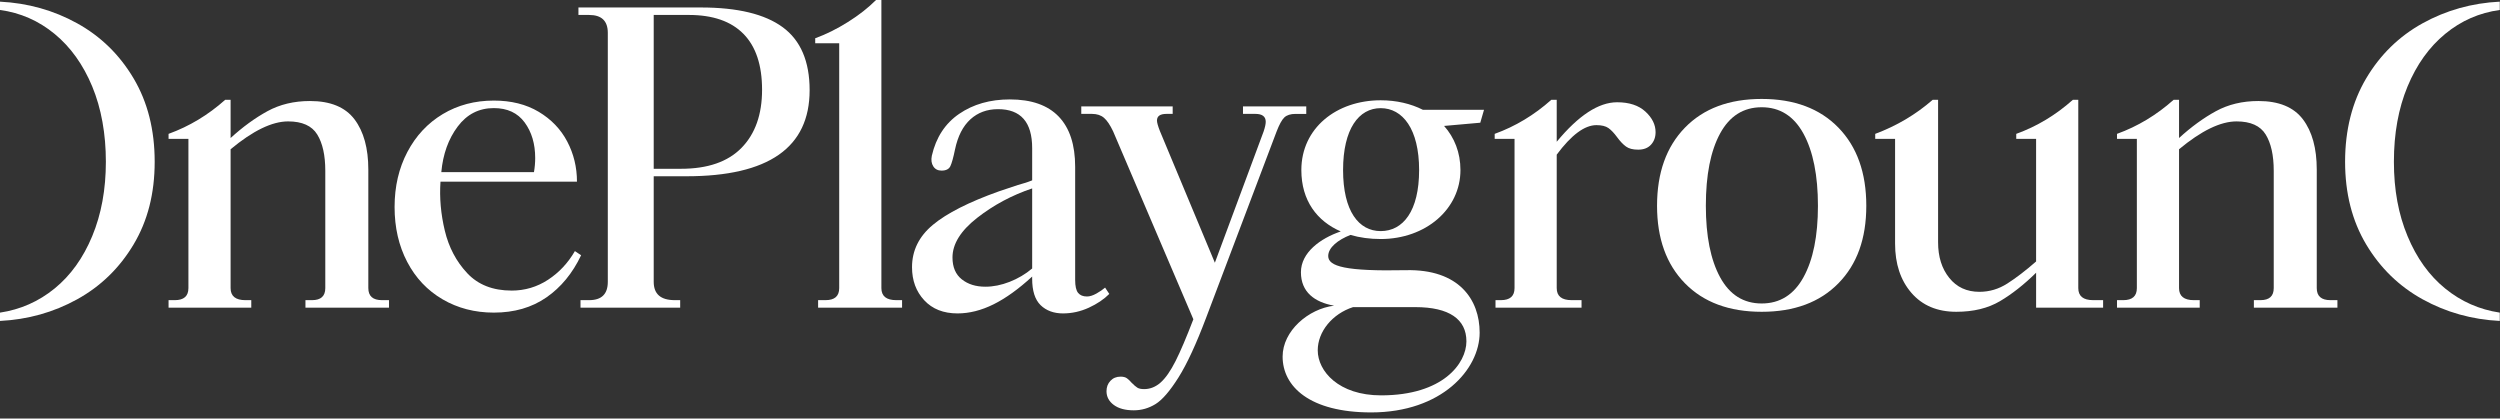 <svg width="221" height="37" viewBox="0 0 221 37" fill="none" xmlns="http://www.w3.org/2000/svg">
<rect x="0" y="0" width="221" height="37" fill="#333333" stroke="none"/>
<path d="M98.063 25.982C97.591 26.456 96.987 26.863 96.255 27.199C95.522 27.536 94.758 27.706 93.963 27.706C93.169 27.706 92.485 27.463 91.988 26.975C91.49 26.488 91.243 25.708 91.243 24.634V24.447C90.05 25.546 88.913 26.364 87.833 26.901C86.753 27.438 85.69 27.706 84.647 27.706C83.403 27.706 82.422 27.319 81.703 26.544C80.982 25.77 80.623 24.797 80.623 23.622C80.623 22.148 81.237 20.9 82.467 19.876C83.697 18.851 85.641 17.865 88.299 16.917L89.976 16.355C90.15 16.305 90.343 16.249 90.554 16.186C90.765 16.125 90.995 16.043 91.244 15.943V13.096C91.244 10.798 90.238 9.65 88.225 9.65C87.255 9.65 86.442 9.95 85.784 10.548C85.125 11.148 84.671 12.035 84.424 13.209C84.275 13.933 84.138 14.426 84.013 14.688C83.888 14.95 83.628 15.082 83.23 15.082C82.907 15.082 82.665 14.957 82.504 14.707C82.342 14.458 82.298 14.145 82.373 13.77C82.745 12.148 83.552 10.911 84.795 10.062C86.037 9.213 87.528 8.789 89.267 8.789C91.18 8.789 92.621 9.295 93.591 10.306C94.56 11.318 95.044 12.797 95.044 14.746V24.748C95.044 25.298 95.131 25.678 95.305 25.891C95.478 26.103 95.739 26.21 96.088 26.21C96.335 26.21 96.615 26.122 96.926 25.948C97.236 25.773 97.491 25.598 97.69 25.424L98.063 25.985V25.982ZM85.019 24.69C85.565 25.127 86.261 25.345 87.107 25.345C87.802 25.345 88.516 25.202 89.25 24.915C89.982 24.628 90.647 24.235 91.244 23.735V16.656C89.455 17.256 87.834 18.123 86.38 19.259C84.927 20.396 84.2 21.562 84.2 22.762C84.2 23.611 84.473 24.255 85.019 24.691V24.69Z" fill="white"/>
<path d="M0 0.147C2.461 0.27 4.734 0.907 6.818 2.058C8.902 3.21 10.566 4.833 11.809 6.928C13.052 9.023 13.674 11.479 13.674 14.297C13.674 17.115 13.052 19.528 11.809 21.61C10.566 23.693 8.902 25.31 6.818 26.461C4.734 27.612 2.461 28.247 0 28.371V27.636C1.803 27.365 3.412 26.657 4.826 25.504C6.239 24.353 7.349 22.81 8.153 20.874C8.957 18.939 9.359 16.746 9.359 14.296C9.359 11.845 8.957 9.58 8.153 7.644C7.349 5.709 6.239 4.159 4.826 2.996C3.412 1.832 1.803 1.127 0 0.882V0.147Z" fill="white"/>
<path d="M34.387 26.533V27.195H27.002V26.533H27.587C28.366 26.533 28.756 26.179 28.756 25.467V15.104C28.756 13.732 28.52 12.66 28.044 11.889C27.569 11.118 26.71 10.732 25.467 10.732C24.053 10.732 22.36 11.553 20.385 13.194V25.469C20.385 26.18 20.824 26.534 21.702 26.534H22.213V27.196H14.901V26.534H15.45C16.254 26.534 16.656 26.18 16.656 25.469V12.274H14.901V11.833C16.729 11.172 18.398 10.168 19.91 8.82H20.385V12.201C21.457 11.222 22.543 10.431 23.639 9.831C24.736 9.231 25.991 8.93 27.405 8.93C29.208 8.93 30.518 9.469 31.336 10.547C32.152 11.626 32.56 13.108 32.56 14.994V25.467C32.56 26.179 32.962 26.533 33.767 26.533H34.387Z" fill="white"/>
<path d="M45.227 25.688C46.397 25.688 47.469 25.37 48.445 24.733C49.419 24.096 50.211 23.251 50.821 22.197L51.37 22.564C50.614 24.158 49.59 25.4 48.298 26.294C47.006 27.189 45.459 27.635 43.655 27.635C41.974 27.635 40.462 27.242 39.122 26.459C37.781 25.675 36.739 24.573 35.996 23.151C35.252 21.731 34.881 20.114 34.881 18.3C34.881 16.486 35.258 14.864 36.014 13.43C36.769 11.997 37.812 10.883 39.139 10.086C40.468 9.291 41.972 8.891 43.655 8.891C45.191 8.891 46.513 9.222 47.621 9.883C48.73 10.545 49.571 11.421 50.144 12.511C50.716 13.602 51.004 14.784 51.004 16.058H38.939C38.841 17.48 38.97 18.925 39.322 20.395C39.675 21.865 40.333 23.114 41.297 24.143C42.259 25.172 43.569 25.687 45.227 25.687V25.688ZM47.202 15.216C47.275 14.8 47.311 14.383 47.311 13.966C47.311 12.717 47 11.669 46.379 10.823C45.757 9.978 44.849 9.556 43.655 9.556C42.339 9.556 41.273 10.101 40.457 11.191C39.64 12.282 39.158 13.622 39.012 15.216H47.202Z" fill="white"/>
<path d="M71.571 7.975C71.571 13.046 67.939 15.582 60.676 15.582H57.788V24.916C57.788 25.995 58.409 26.533 59.652 26.533H60.128V27.195H51.317V26.533H52.084C53.181 26.533 53.73 25.995 53.73 24.916V2.903C53.73 1.85 53.181 1.323 52.084 1.323H51.134V0.661H61.956C65.197 0.661 67.609 1.243 69.195 2.408C70.778 3.572 71.571 5.427 71.571 7.975ZM57.788 1.323V14.92H60.201C62.564 14.92 64.35 14.301 65.556 13.064C66.763 11.827 67.367 10.118 67.367 7.937C67.367 5.755 66.818 4.109 65.721 2.994C64.624 1.88 63.016 1.322 60.895 1.322H57.788V1.323Z" fill="white"/>
<path d="M79.743 26.533V27.195H72.321V26.533H72.979C73.784 26.533 74.186 26.179 74.186 25.468V3.822H72.065V3.381C73.016 3.038 73.978 2.561 74.953 1.948C75.928 1.336 76.757 0.686 77.44 0H77.915V25.468C77.915 26.179 78.354 26.533 79.231 26.533H79.743Z" fill="white"/>
<path d="M109.88 9.408H115.474V10.069H114.523C114.085 10.069 113.756 10.174 113.536 10.381C113.317 10.59 113.085 11.012 112.842 11.65L106.626 28.077C105.749 30.404 104.932 32.168 104.177 33.369C103.421 34.568 102.745 35.353 102.147 35.721C101.549 36.088 100.91 36.272 100.228 36.272C99.472 36.272 98.882 36.112 98.455 35.794C98.028 35.475 97.815 35.071 97.815 34.581C97.815 34.214 97.931 33.907 98.163 33.663C98.394 33.417 98.693 33.295 99.058 33.295C99.301 33.295 99.491 33.344 99.624 33.442C99.758 33.539 99.899 33.675 100.046 33.846C100.24 34.042 100.405 34.183 100.539 34.268C100.672 34.354 100.873 34.397 101.142 34.397C101.678 34.397 102.166 34.2 102.605 33.809C103.044 33.416 103.482 32.785 103.921 31.916C104.36 31.046 104.883 29.816 105.493 28.223L98.4 11.612C98.132 11.049 97.864 10.65 97.596 10.418C97.327 10.186 96.975 10.068 96.536 10.068H95.585V9.407H103.665V10.068H103.117C102.555 10.068 102.276 10.265 102.276 10.656C102.276 10.828 102.361 11.134 102.532 11.575L107.394 23.225L111.708 11.612C111.83 11.244 111.891 10.963 111.891 10.767C111.891 10.302 111.586 10.068 110.977 10.068H109.88V9.407V9.408Z" fill="white"/>
<path d="M145.458 9.868C146.055 10.419 146.353 11.025 146.353 11.686C146.353 12.127 146.219 12.495 145.951 12.789C145.682 13.083 145.305 13.23 144.818 13.23C144.331 13.23 143.995 13.137 143.739 12.954C143.483 12.77 143.221 12.494 142.952 12.127C142.683 11.76 142.427 11.491 142.184 11.319C141.94 11.148 141.586 11.062 141.124 11.062C140.076 11.062 138.906 11.932 137.614 13.671V25.467C137.614 26.179 138.053 26.533 138.93 26.533H139.808V27.195H132.203V26.533H132.679C133.483 26.533 133.885 26.179 133.885 25.467V12.274H132.13V11.833C133.958 11.172 135.627 10.168 137.139 8.82H137.614V12.531C139.539 10.204 141.319 9.04 142.952 9.04C144.024 9.04 144.859 9.315 145.457 9.867H145.458V9.868Z" fill="white"/>
<path d="M146.483 18.191C146.483 15.276 147.306 12.973 148.951 11.282C150.597 9.592 152.857 8.746 155.733 8.746C158.608 8.746 160.869 9.592 162.514 11.282C164.159 12.973 164.981 15.276 164.981 18.191C164.981 21.106 164.159 23.367 162.514 25.045C160.869 26.724 158.608 27.562 155.733 27.562C152.857 27.562 150.595 26.723 148.951 25.045C147.306 23.368 146.483 21.082 146.483 18.191ZM150.797 18.191C150.797 20.862 151.218 22.968 152.059 24.512C152.9 26.055 154.124 26.827 155.734 26.827C157.344 26.827 158.573 26.055 159.426 24.512C160.279 22.968 160.706 20.862 160.706 18.191C160.706 15.52 160.279 13.371 159.426 11.814C158.573 10.259 157.342 9.481 155.734 9.481C154.125 9.481 152.9 10.253 152.059 11.797C151.218 13.34 150.797 15.472 150.797 18.191Z" fill="white"/>
<path d="M185.915 26.533V27.195H179.992V24.108C178.919 25.162 177.854 26 176.794 26.626C175.734 27.25 174.448 27.562 172.937 27.562C171.255 27.562 169.933 27.005 168.97 25.891C168.006 24.776 167.525 23.324 167.525 21.535V12.274H165.77V11.833C167.671 11.123 169.365 10.119 170.852 8.82H171.327V21.425C171.327 22.699 171.656 23.746 172.315 24.566C172.973 25.388 173.862 25.797 174.983 25.797C175.861 25.797 176.684 25.553 177.451 25.062C178.218 24.572 179.065 23.923 179.991 23.114V12.274H178.236V11.833C180.064 11.172 181.733 10.168 183.245 8.82H183.72V25.467C183.72 26.179 184.159 26.533 185.036 26.533H185.915Z" fill="white"/>
<path d="M206.628 26.533V27.195H199.243V26.533H199.828C200.608 26.533 200.998 26.179 200.998 25.467V15.104C200.998 13.732 200.761 12.66 200.286 11.889C199.81 11.118 198.952 10.732 197.709 10.732C196.295 10.732 194.601 11.553 192.627 13.194V25.469C192.627 26.18 193.066 26.534 193.943 26.534H194.455V27.196H187.143V26.534H187.691C188.496 26.534 188.898 26.18 188.898 25.469V12.274H187.143V11.833C188.971 11.172 190.64 10.168 192.152 8.82H192.627V12.201C193.699 11.222 194.784 10.431 195.881 9.831C196.978 9.231 198.232 8.93 199.646 8.93C201.45 8.93 202.76 9.469 203.577 10.547C204.393 11.626 204.801 13.108 204.801 14.994V25.467C204.801 26.179 205.204 26.533 206.008 26.533H206.628Z" fill="white"/>
<path d="M220.98 0.882C219.176 1.127 217.567 1.831 216.154 2.996C214.74 4.16 213.631 5.709 212.827 7.644C212.023 9.58 211.621 11.797 211.621 14.296C211.621 16.794 212.023 18.939 212.827 20.874C213.631 22.81 214.74 24.353 216.154 25.504C217.567 26.656 219.176 27.365 220.98 27.636V28.371C218.517 28.247 216.245 27.611 214.161 26.46C212.077 25.309 210.414 23.692 209.171 21.609C207.928 19.527 207.306 17.088 207.306 14.296C207.306 11.503 207.928 9.021 209.171 6.927C210.414 4.832 212.077 3.209 214.161 2.057C216.245 0.906 218.517 0.269 220.98 0.146V0.882Z" fill="white"/>
<path d="M131.186 9.709H125.79C124.716 9.164 123.44 8.865 122.053 8.865C118.144 8.865 115.039 11.325 115.039 15.034C115.039 17.738 116.431 19.553 118.523 20.458C116.716 21.074 115.002 22.325 115.002 24.067C115.002 25.81 116.198 26.718 117.935 27.022C115.664 27.296 113.383 29.25 113.383 31.522C113.383 34.165 115.769 36.458 121.213 36.458C127.46 36.458 130.801 32.635 130.801 29.404C130.801 26.504 128.994 23.775 124.282 23.884C118.948 23.994 117.414 23.553 117.414 22.635C117.414 21.885 118.272 21.203 119.382 20.767C120.203 21.008 121.104 21.13 122.054 21.13C126.035 21.13 129.104 18.486 129.104 15.034C129.104 13.487 128.57 12.157 127.657 11.132L130.857 10.848L131.186 9.71V9.709ZM125.121 27.15C128.117 27.15 129.631 28.226 129.631 30.173C129.631 32.119 127.568 34.95 122.089 34.95C118.327 34.95 116.488 32.804 116.488 30.968C116.488 29.307 117.788 27.735 119.61 27.15H125.121ZM122.053 20.429C120.116 20.429 118.728 18.666 118.728 15.032C118.728 11.397 120.116 9.561 122.053 9.561C123.989 9.561 125.45 11.397 125.45 15.032C125.45 18.666 124.026 20.429 122.053 20.429Z" fill="white"/>
</svg>
